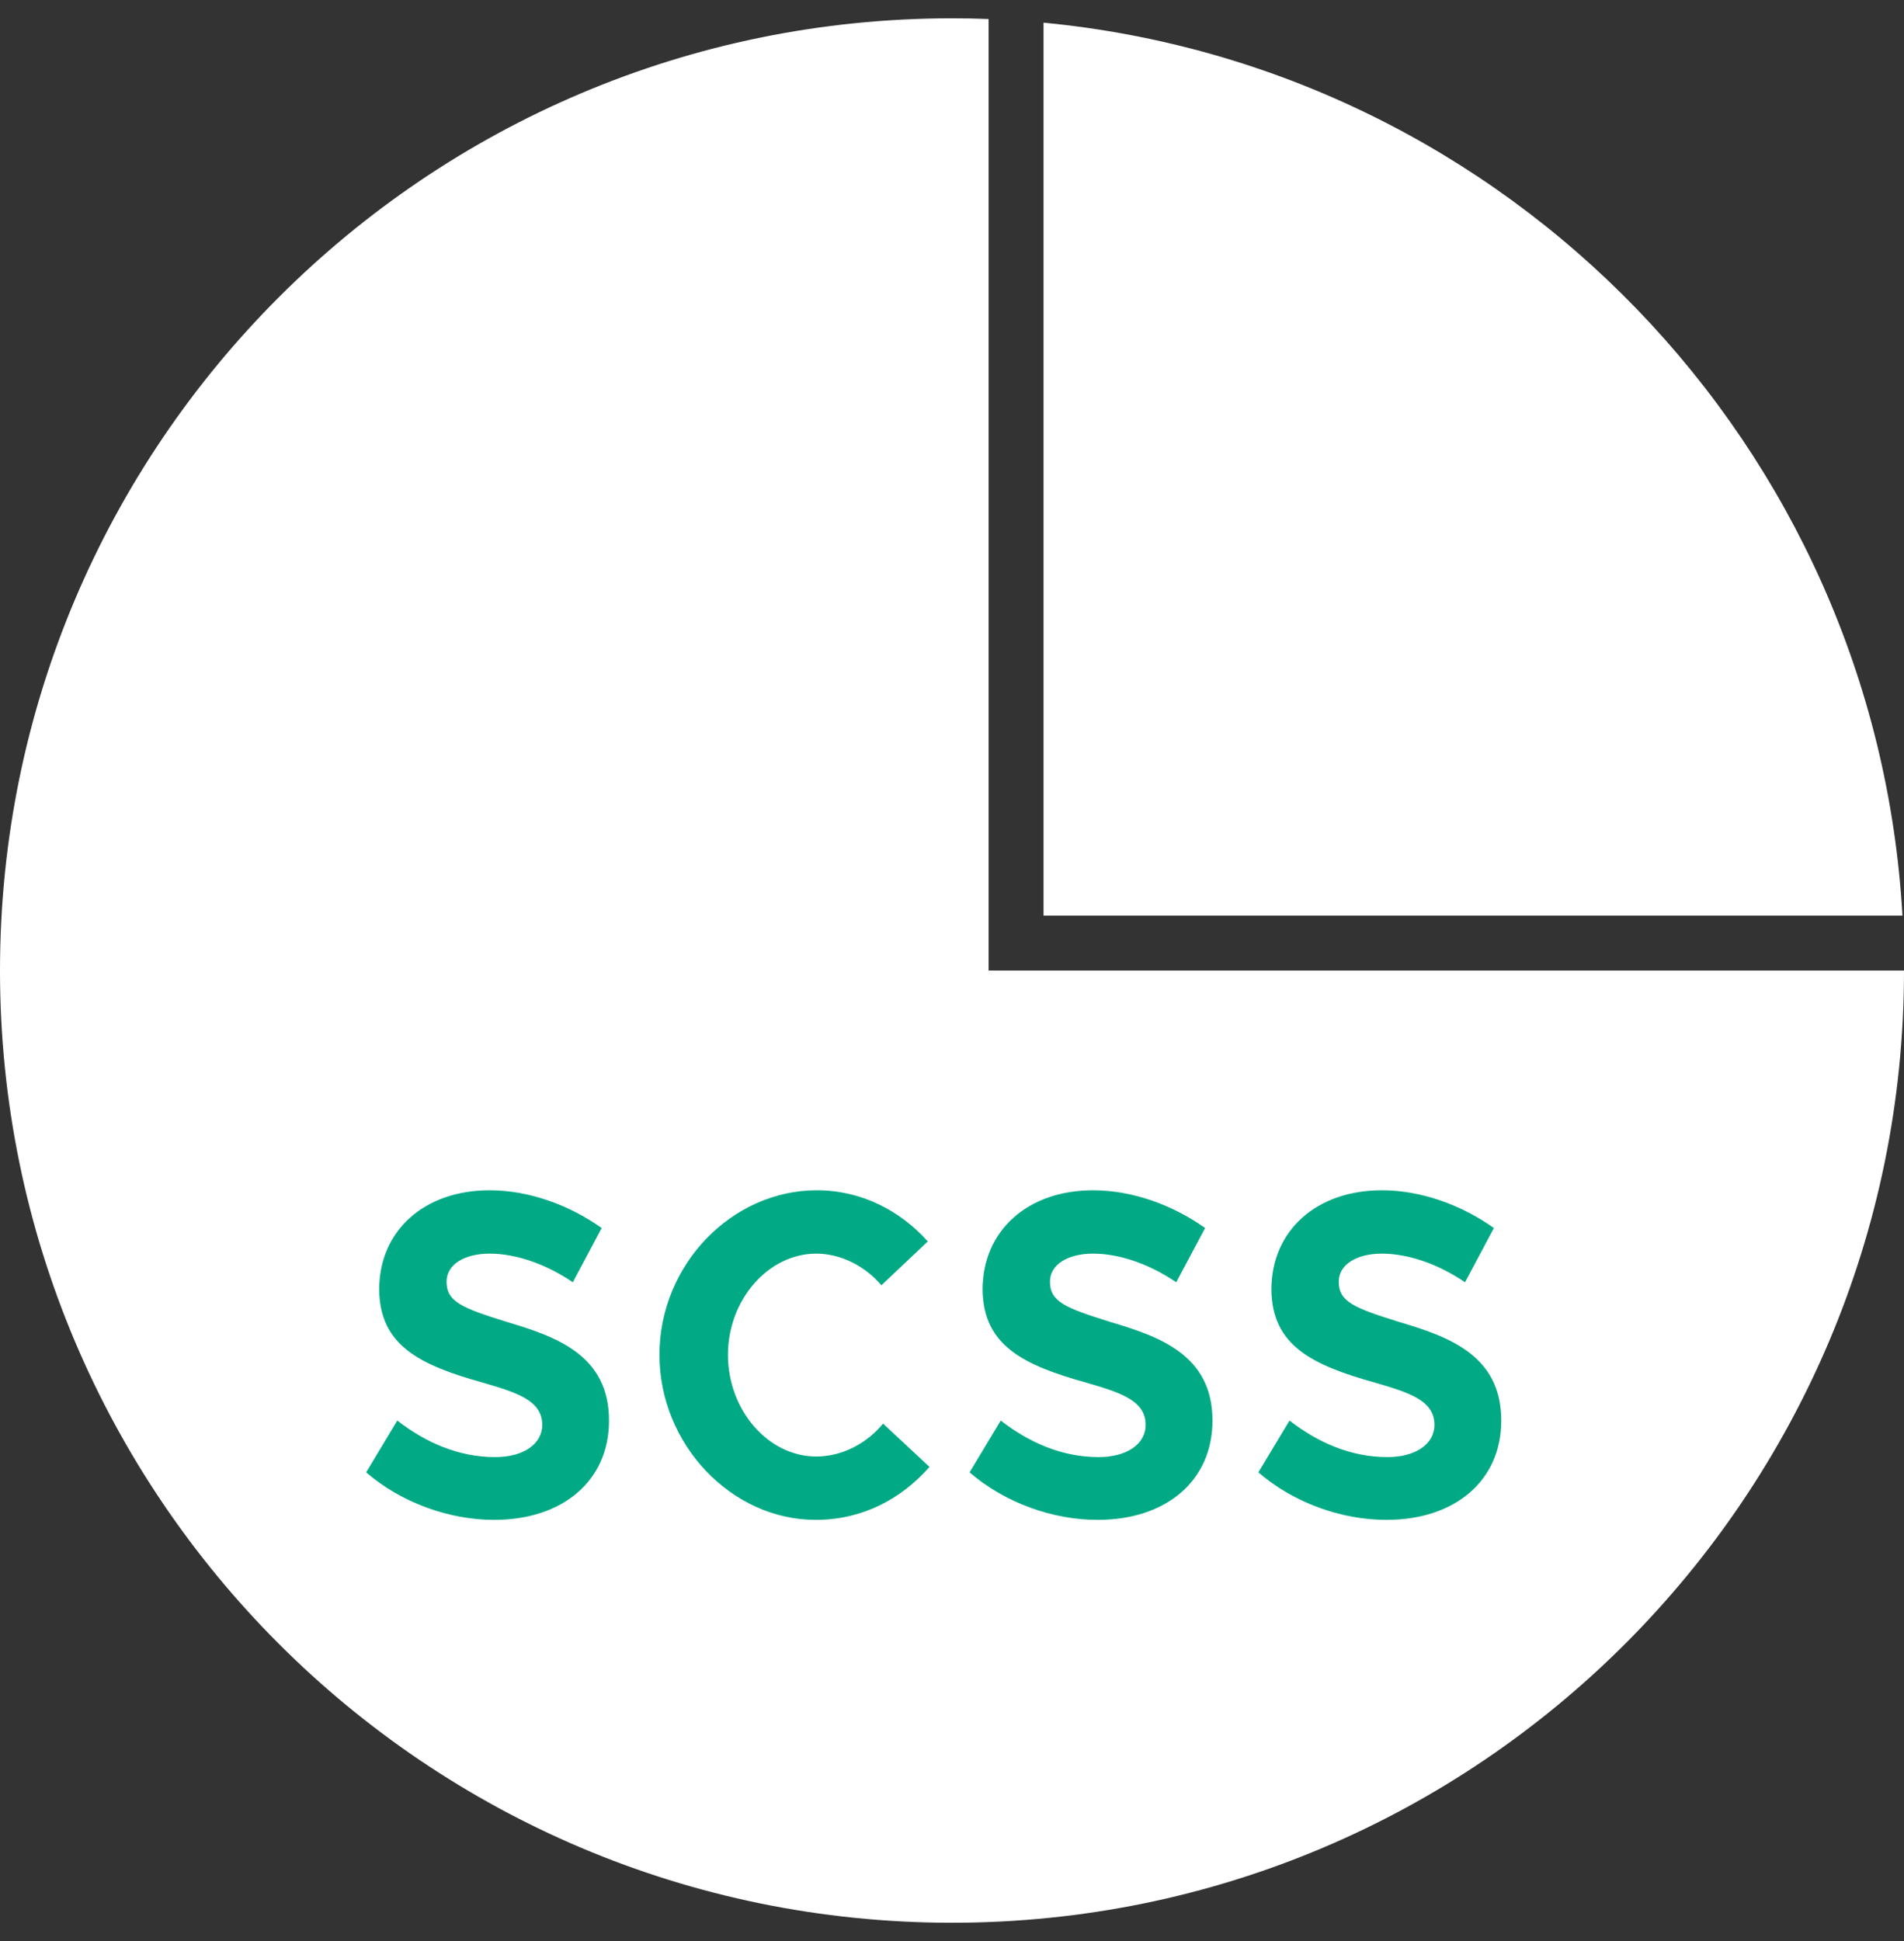 <svg width="52" height="53" viewBox="0 0 52 53" fill="none" xmlns="http://www.w3.org/2000/svg">
<rect x="0" y="0" width="52" height="53" fill="#333333" stroke="none"/>
<g clip-path="url(#clip0_471_1098)">
<path fill-rule="evenodd" clip-rule="evenodd" d="M51.958 25C51.228 12.17 41.195 1.83 28.5 0.619V25H51.958ZM52 26.5H28.5H27V25V0.519C26.668 0.506 26.335 0.5 26 0.5C11.641 0.5 0 12.141 0 26.5C0 40.859 11.641 52.5 26 52.5C40.359 52.5 52 40.859 52 26.5Z" fill="white"/>
<path d="M13.494 41.5C15.365 41.5 16.633 40.435 16.633 38.788C16.633 36.992 15.18 36.493 13.835 36.093C12.613 35.711 12.196 35.544 12.196 34.995C12.196 34.513 12.706 34.23 13.371 34.23C14.066 34.23 14.886 34.496 15.644 35.012L16.432 33.531C15.566 32.916 14.469 32.5 13.371 32.5C11.593 32.5 10.356 33.598 10.356 35.212C10.371 36.742 11.469 37.275 13.201 37.757C14.113 38.023 14.809 38.239 14.809 38.905C14.809 39.437 14.283 39.786 13.525 39.786C12.52 39.786 11.623 39.387 10.85 38.788L10 40.202C10.959 41.034 12.273 41.5 13.494 41.5Z" fill="#01AA85"/>
<path d="M22.277 41.5C23.545 41.5 24.612 40.934 25.385 40.053L24.117 38.871C23.669 39.42 22.989 39.77 22.293 39.77C20.979 39.77 19.881 38.505 19.881 36.992C19.881 35.495 20.979 34.23 22.293 34.23C22.973 34.23 23.638 34.58 24.071 35.095L25.339 33.897C24.581 33.049 23.514 32.5 22.308 32.5C19.974 32.5 18.01 34.546 18.01 36.992C18.01 39.437 19.974 41.5 22.277 41.5Z" fill="#01AA85"/>
<path d="M29.975 41.5C31.846 41.5 33.114 40.435 33.114 38.788C33.114 36.992 31.66 36.493 30.315 36.093C29.094 35.711 28.676 35.544 28.676 34.995C28.676 34.513 29.186 34.23 29.851 34.23C30.547 34.23 31.366 34.496 32.124 35.012L32.913 33.531C32.047 32.916 30.949 32.5 29.851 32.5C28.073 32.5 26.836 33.598 26.836 35.212C26.852 36.742 27.949 37.275 29.681 37.757C30.593 38.023 31.289 38.239 31.289 38.905C31.289 39.437 30.764 39.786 30.006 39.786C29.001 39.786 28.104 39.387 27.331 38.788L26.48 40.202C27.439 41.034 28.753 41.5 29.975 41.5Z" fill="#01AA85"/>
<path d="M37.862 41.5C39.733 41.5 41.001 40.435 41.001 38.788C41.001 36.992 39.547 36.493 38.202 36.093C36.98 35.711 36.563 35.544 36.563 34.995C36.563 34.513 37.073 34.23 37.738 34.23C38.434 34.23 39.253 34.496 40.011 35.012L40.8 33.531C39.934 32.916 38.836 32.5 37.738 32.5C35.96 32.5 34.723 33.598 34.723 35.212C34.738 36.742 35.836 37.275 37.568 37.757C38.48 38.023 39.176 38.239 39.176 38.905C39.176 39.437 38.65 39.786 37.893 39.786C36.888 39.786 35.991 39.387 35.218 38.788L34.367 40.202C35.326 41.034 36.64 41.5 37.862 41.5Z" fill="#01AA85"/>
</g>
<defs>
<clipPath id="clip0_471_1098">
<rect width="52" height="52" fill="white" transform="translate(0 0.5)"/>
</clipPath>
</defs>
</svg>
